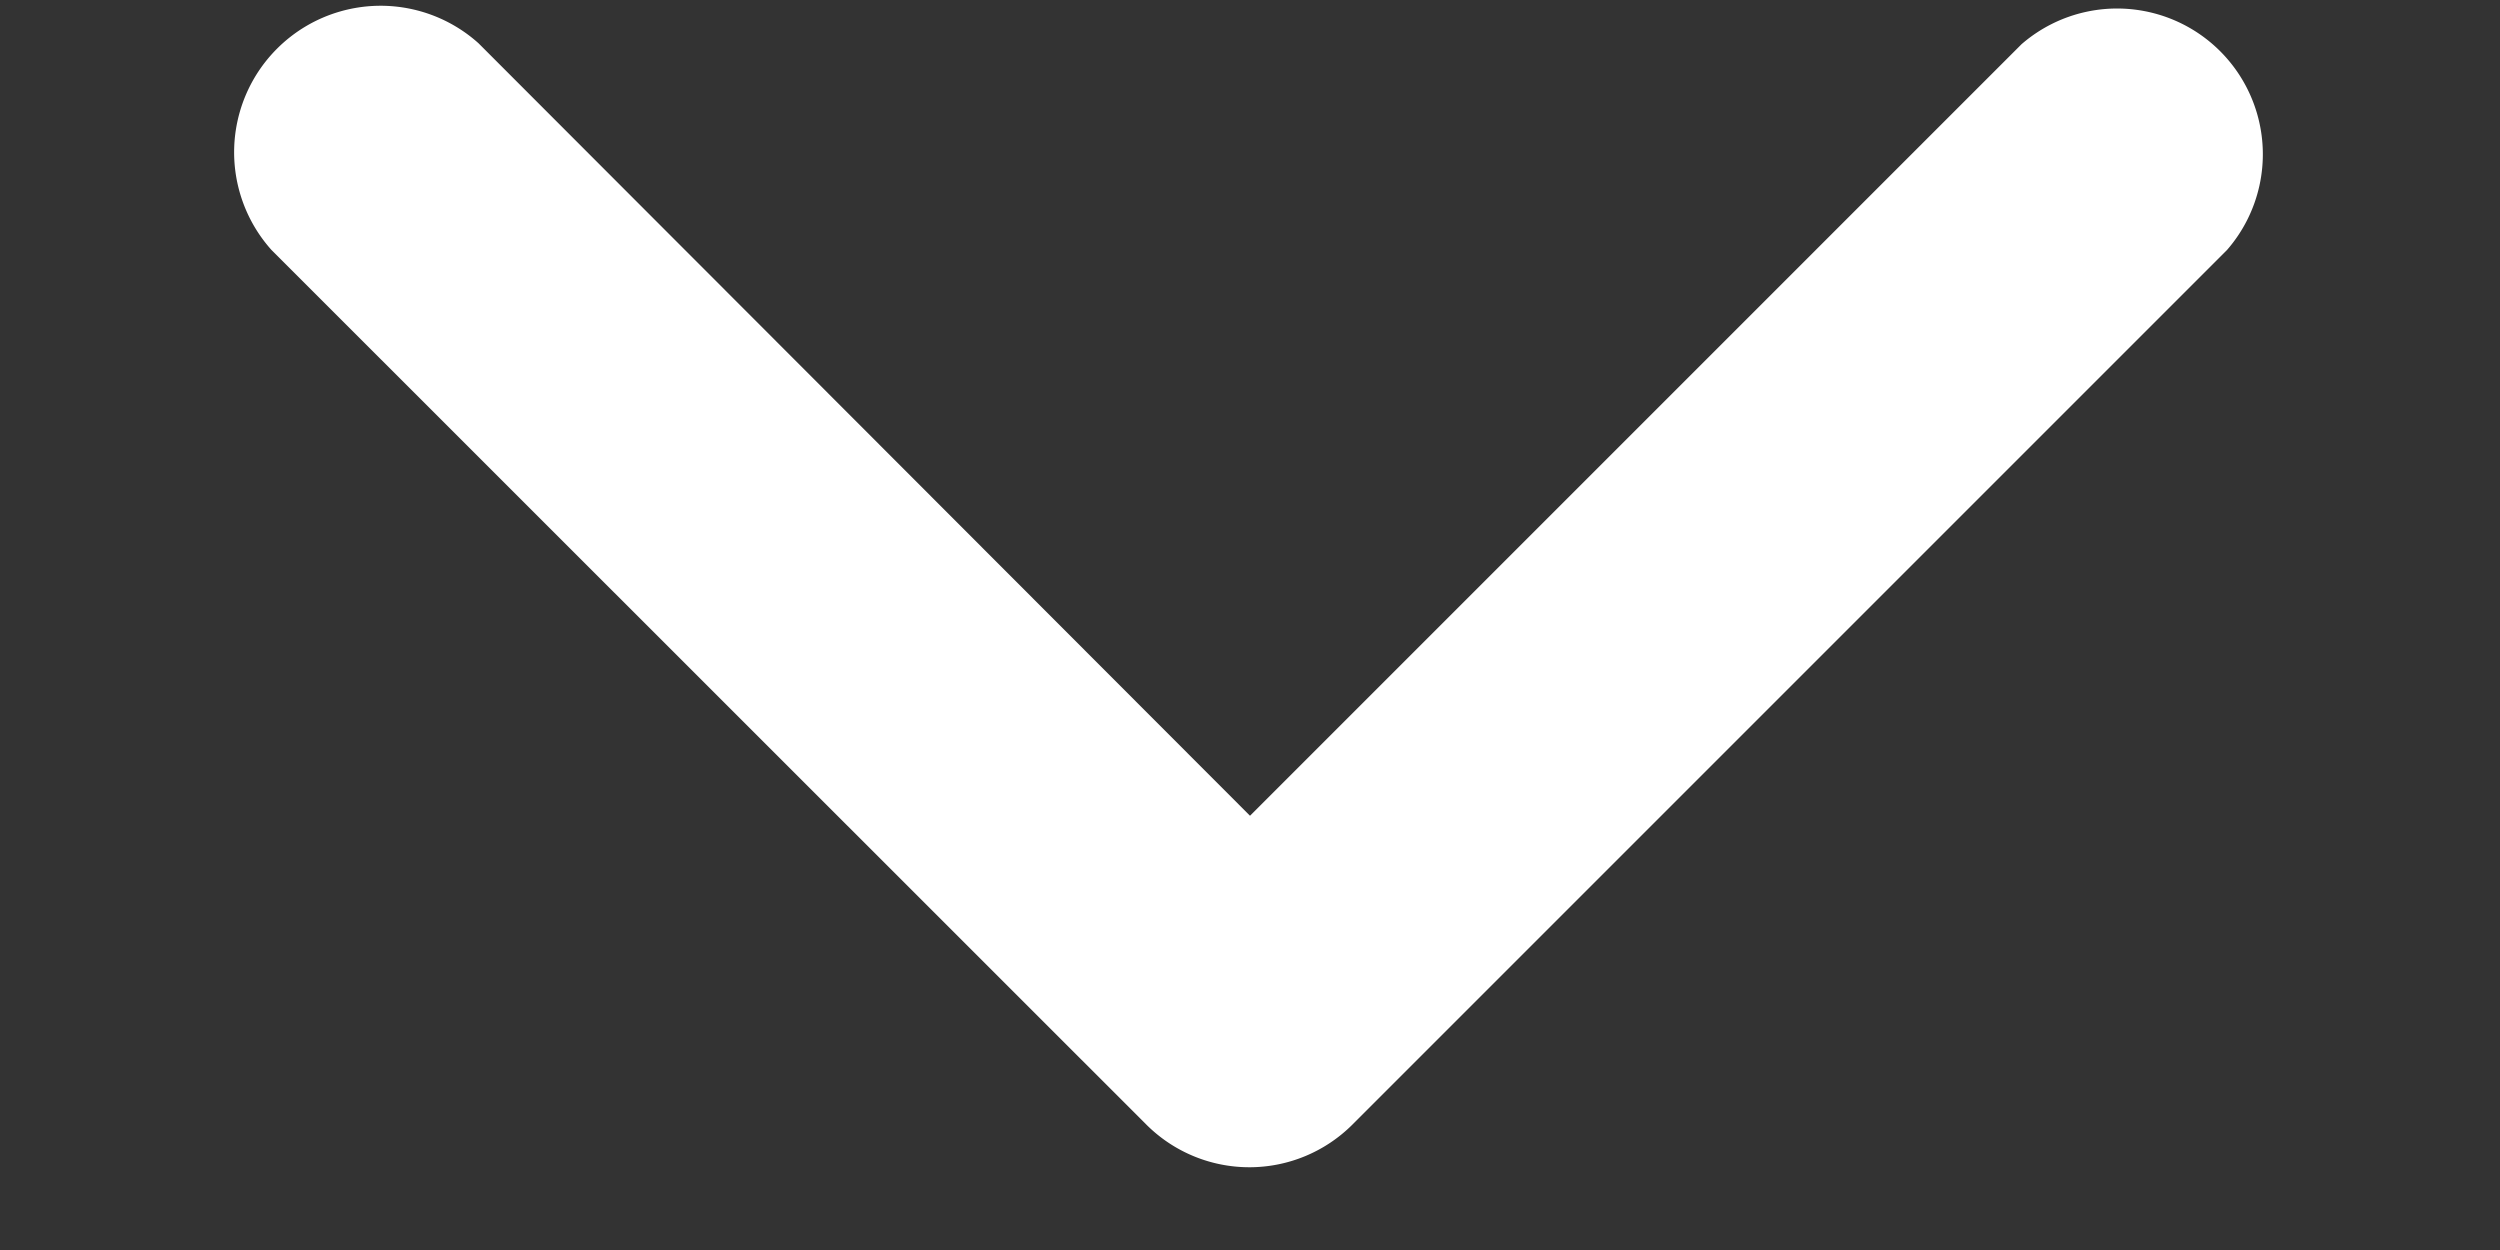<svg width="10" height="5" fill="none" xmlns="http://www.w3.org/2000/svg"><rect width="100%" height="100%" fill="#333333" stroke="none"/><path d="M5 4.669a.583.583 0 01-.414-.17L1.086 1a.586.586 0 01.828-.827L5 3.263 8.086.177A.583.583 0 018.908 1l-3.5 3.5A.583.583 0 015 4.669z" fill="#fff"/></svg>